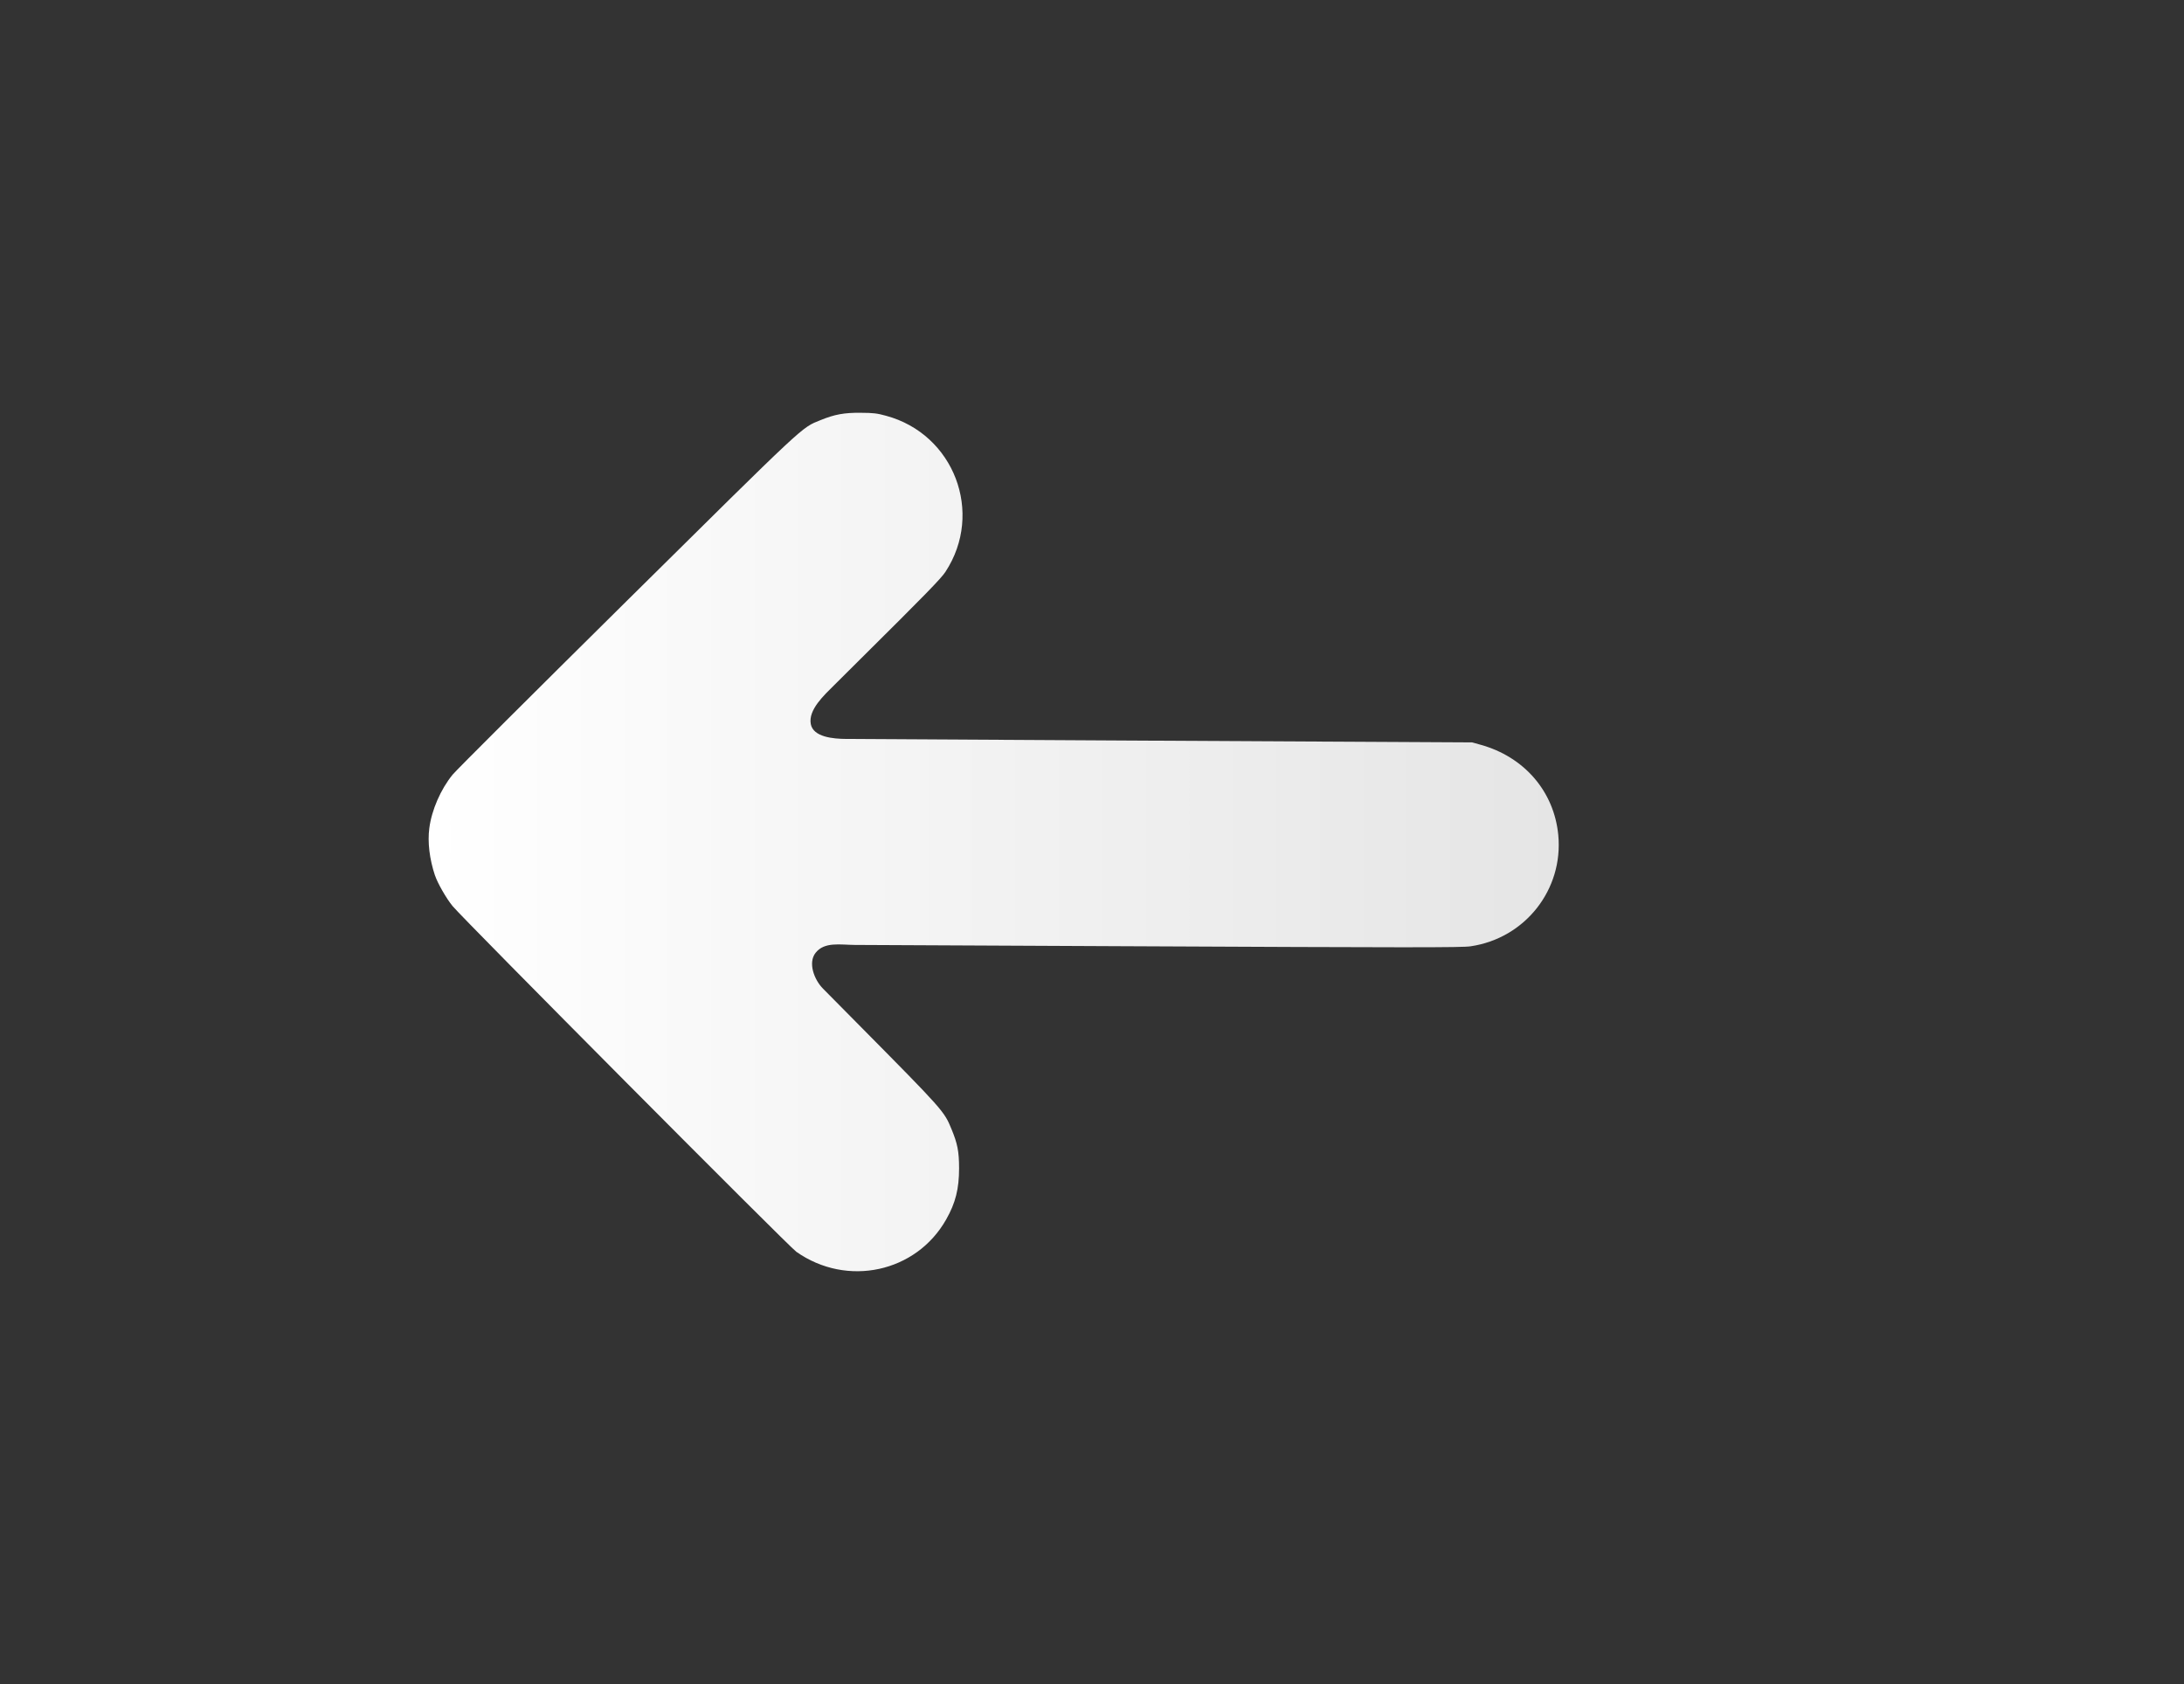 <svg version="1.1" xmlns="http://www.w3.org/2000/svg" xmlns:xlink="http://www.w3.org/1999/xlink" width="67.186" height="51.814" viewBox="0,0,67.186,51.814"><rect x="0" y="0" width="67.186" height="51.814" fill="#333333" stroke="none"/><defs><linearGradient x1="222.616" y1="180" x2="257.384" y2="180" gradientUnits="userSpaceOnUse" id="color-1"><stop offset="0" stop-color="#ffffff"/><stop offset="1" stop-color="#e5e5e5"/></linearGradient></defs><g transform="translate(-209.43,-154.093)"><g data-paper-data="{&quot;isPaintingLayer&quot;:true}" fill-rule="nonzero" stroke-width="0" stroke-linecap="butt" stroke-linejoin="miter" stroke-miterlimit="10" stroke-dasharray="" stroke-dashoffset="0" style="mix-blend-mode: normal"><path d="M222.811,181.03c-0.169,-0.509 -0.231,-1.026 -0.174,-1.456c0.071,-0.556 0.352,-1.201 0.719,-1.649c0.104,-0.129 2.512,-2.53 5.352,-5.34c5.583,-5.524 5.365,-5.321 5.961,-5.564c0.428,-0.176 0.735,-0.233 1.24,-0.227c0.385,0.002 0.501,0.015 0.776,0.091c2.093,0.563 3.02,2.987 1.83,4.802c-0.134,0.206 -0.628,0.712 -2.623,2.691c0,0 -0.484,0.481 -0.793,0.789c-0.317,0.316 -0.809,0.764 -0.727,1.204c0.076,0.401 0.687,0.456 1.096,0.458c2.376,0.013 8.608,0.049 8.608,0.049l10.64,0.057l0.258,0.072c1.347,0.372 2.264,1.437 2.393,2.777c0.16,1.679 -1.018,3.178 -2.697,3.425c-0.262,0.041 -1.798,0.04 -10.786,-0.003c0,0 -5.44,-0.026 -8.157,-0.039c-0.444,-0.002 -0.935,-0.106 -1.208,0.244c-0.239,0.305 -0.043,0.827 0.23,1.102c0.427,0.432 1.094,1.106 1.094,1.106c2.598,2.626 2.633,2.665 2.854,3.206c0.189,0.454 0.236,0.696 0.237,1.214c0,0.631 -0.109,1.067 -0.396,1.573c-0.923,1.635 -3.05,2.094 -4.61,0.997c-0.226,-0.156 -10.265,-10.256 -10.574,-10.636c-0.193,-0.234 -0.462,-0.704 -0.542,-0.944z" data-paper-data="{&quot;origRot&quot;:0,&quot;index&quot;:null}" fill="url(#color-1)" stroke="#ffffff"/><path d="M209.43,205.907v-51.814h67.186v51.814z" fill="none" stroke="none"/></g></g></svg>